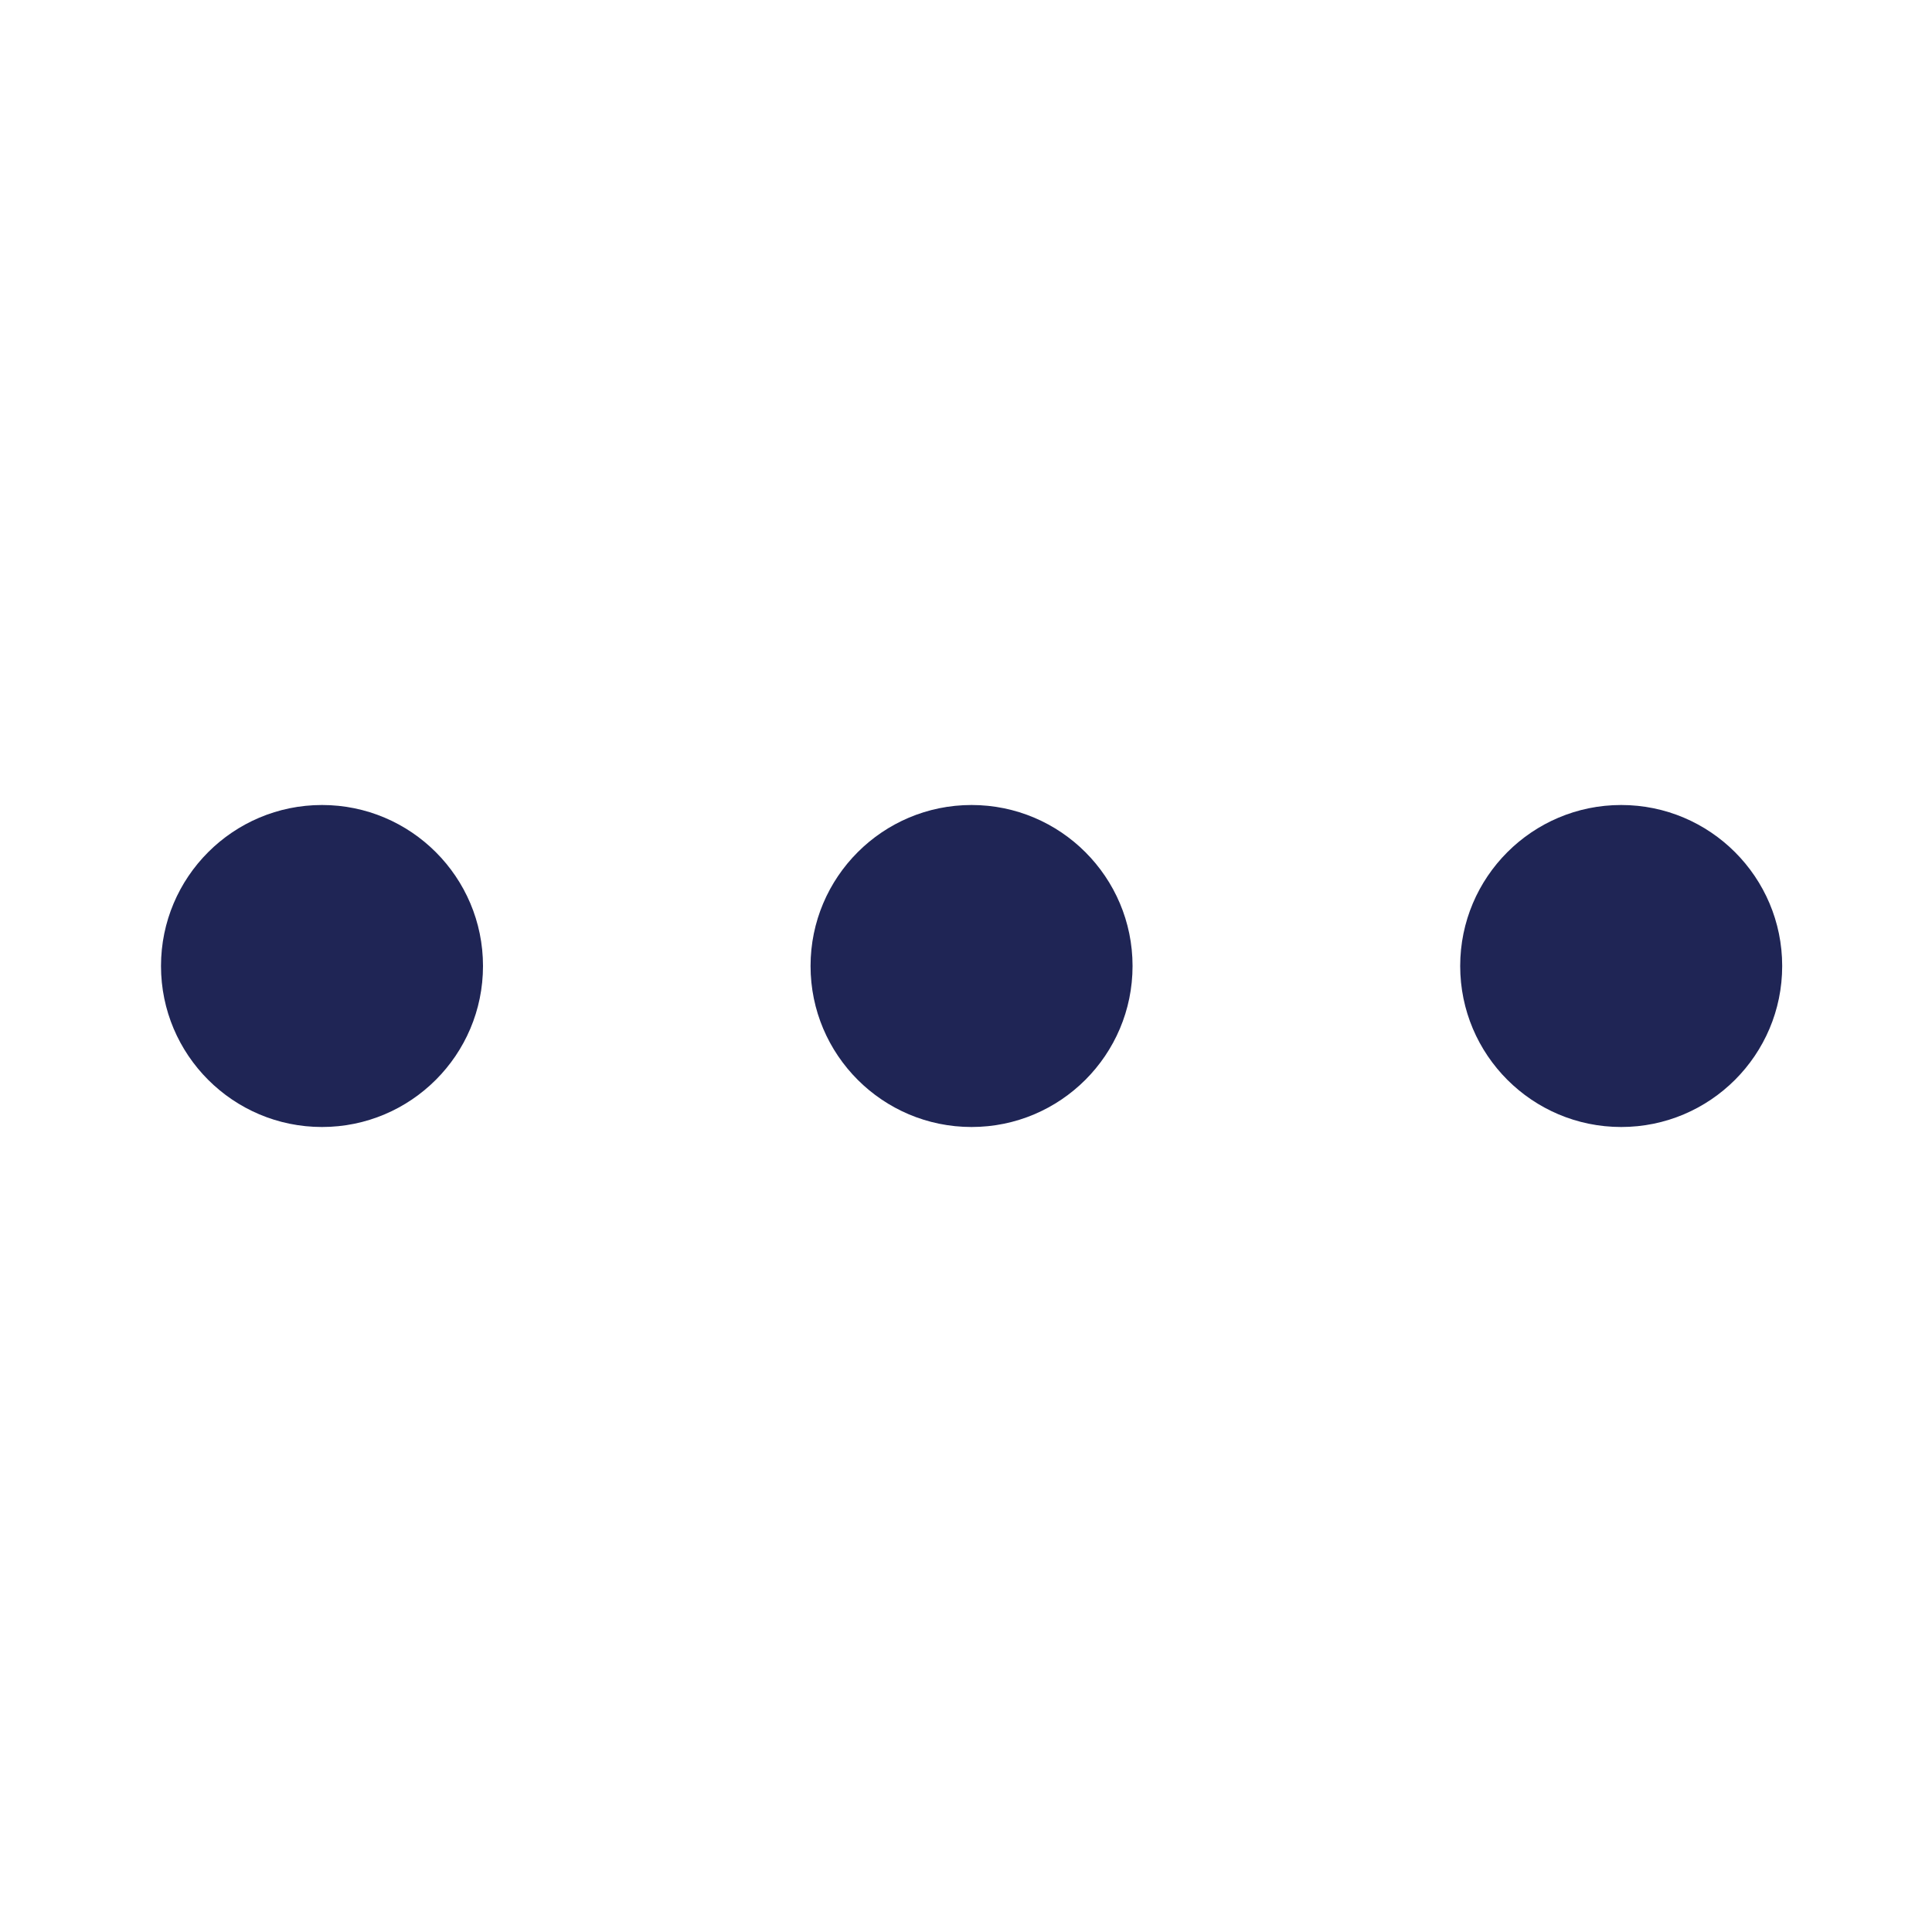 <?xml version="1.0" encoding="UTF-8" standalone="no"?>
<svg width="24px" height="24px" viewBox="0 0 24 24" version="1.1" xmlns="http://www.w3.org/2000/svg" xmlns:xlink="http://www.w3.org/1999/xlink">
    <!-- Generator: Sketch 46.2 (44496) - http://www.bohemiancoding.com/sketch -->
    <title>Icon/utility/Indigo/24px/More</title>
    <desc>Created with Sketch.</desc>
    <defs></defs>
    <g id="Symbols" stroke="none" stroke-width="1" fill="none" fill-rule="evenodd">
        <g id="Icon/utility/Indigo/24px/More">
            <rect id="Rectangle-6" x="0" y="0" width="24" height="24"></rect>
            <g id="Page-1" transform="translate(2, 10)" fill="#1F2555">
                <path d="M12.069,2 C12.069,3.104 11.173,4 10.069,4 C8.965,4 8.069,3.104 8.069,2 C8.069,0.896 8.965,0 10.069,0 C11.173,0 12.069,0.896 12.069,2" id="Fill-1"></path>
                <path d="M4,2 C4,3.104 3.104,4 2,4 C0.896,4 0,3.104 0,2 C0,0.896 0.896,0 2,0 C3.104,0 4,0.896 4,2" id="Fill-3"></path>
                <path d="M20.139,2 C20.139,3.104 19.243,4 18.139,4 C17.035,4 16.139,3.104 16.139,2 C16.139,0.896 17.035,0 18.139,0 C19.243,0 20.139,0.896 20.139,2" id="Fill-5"></path>
            </g>
        </g>
    </g>
</svg>